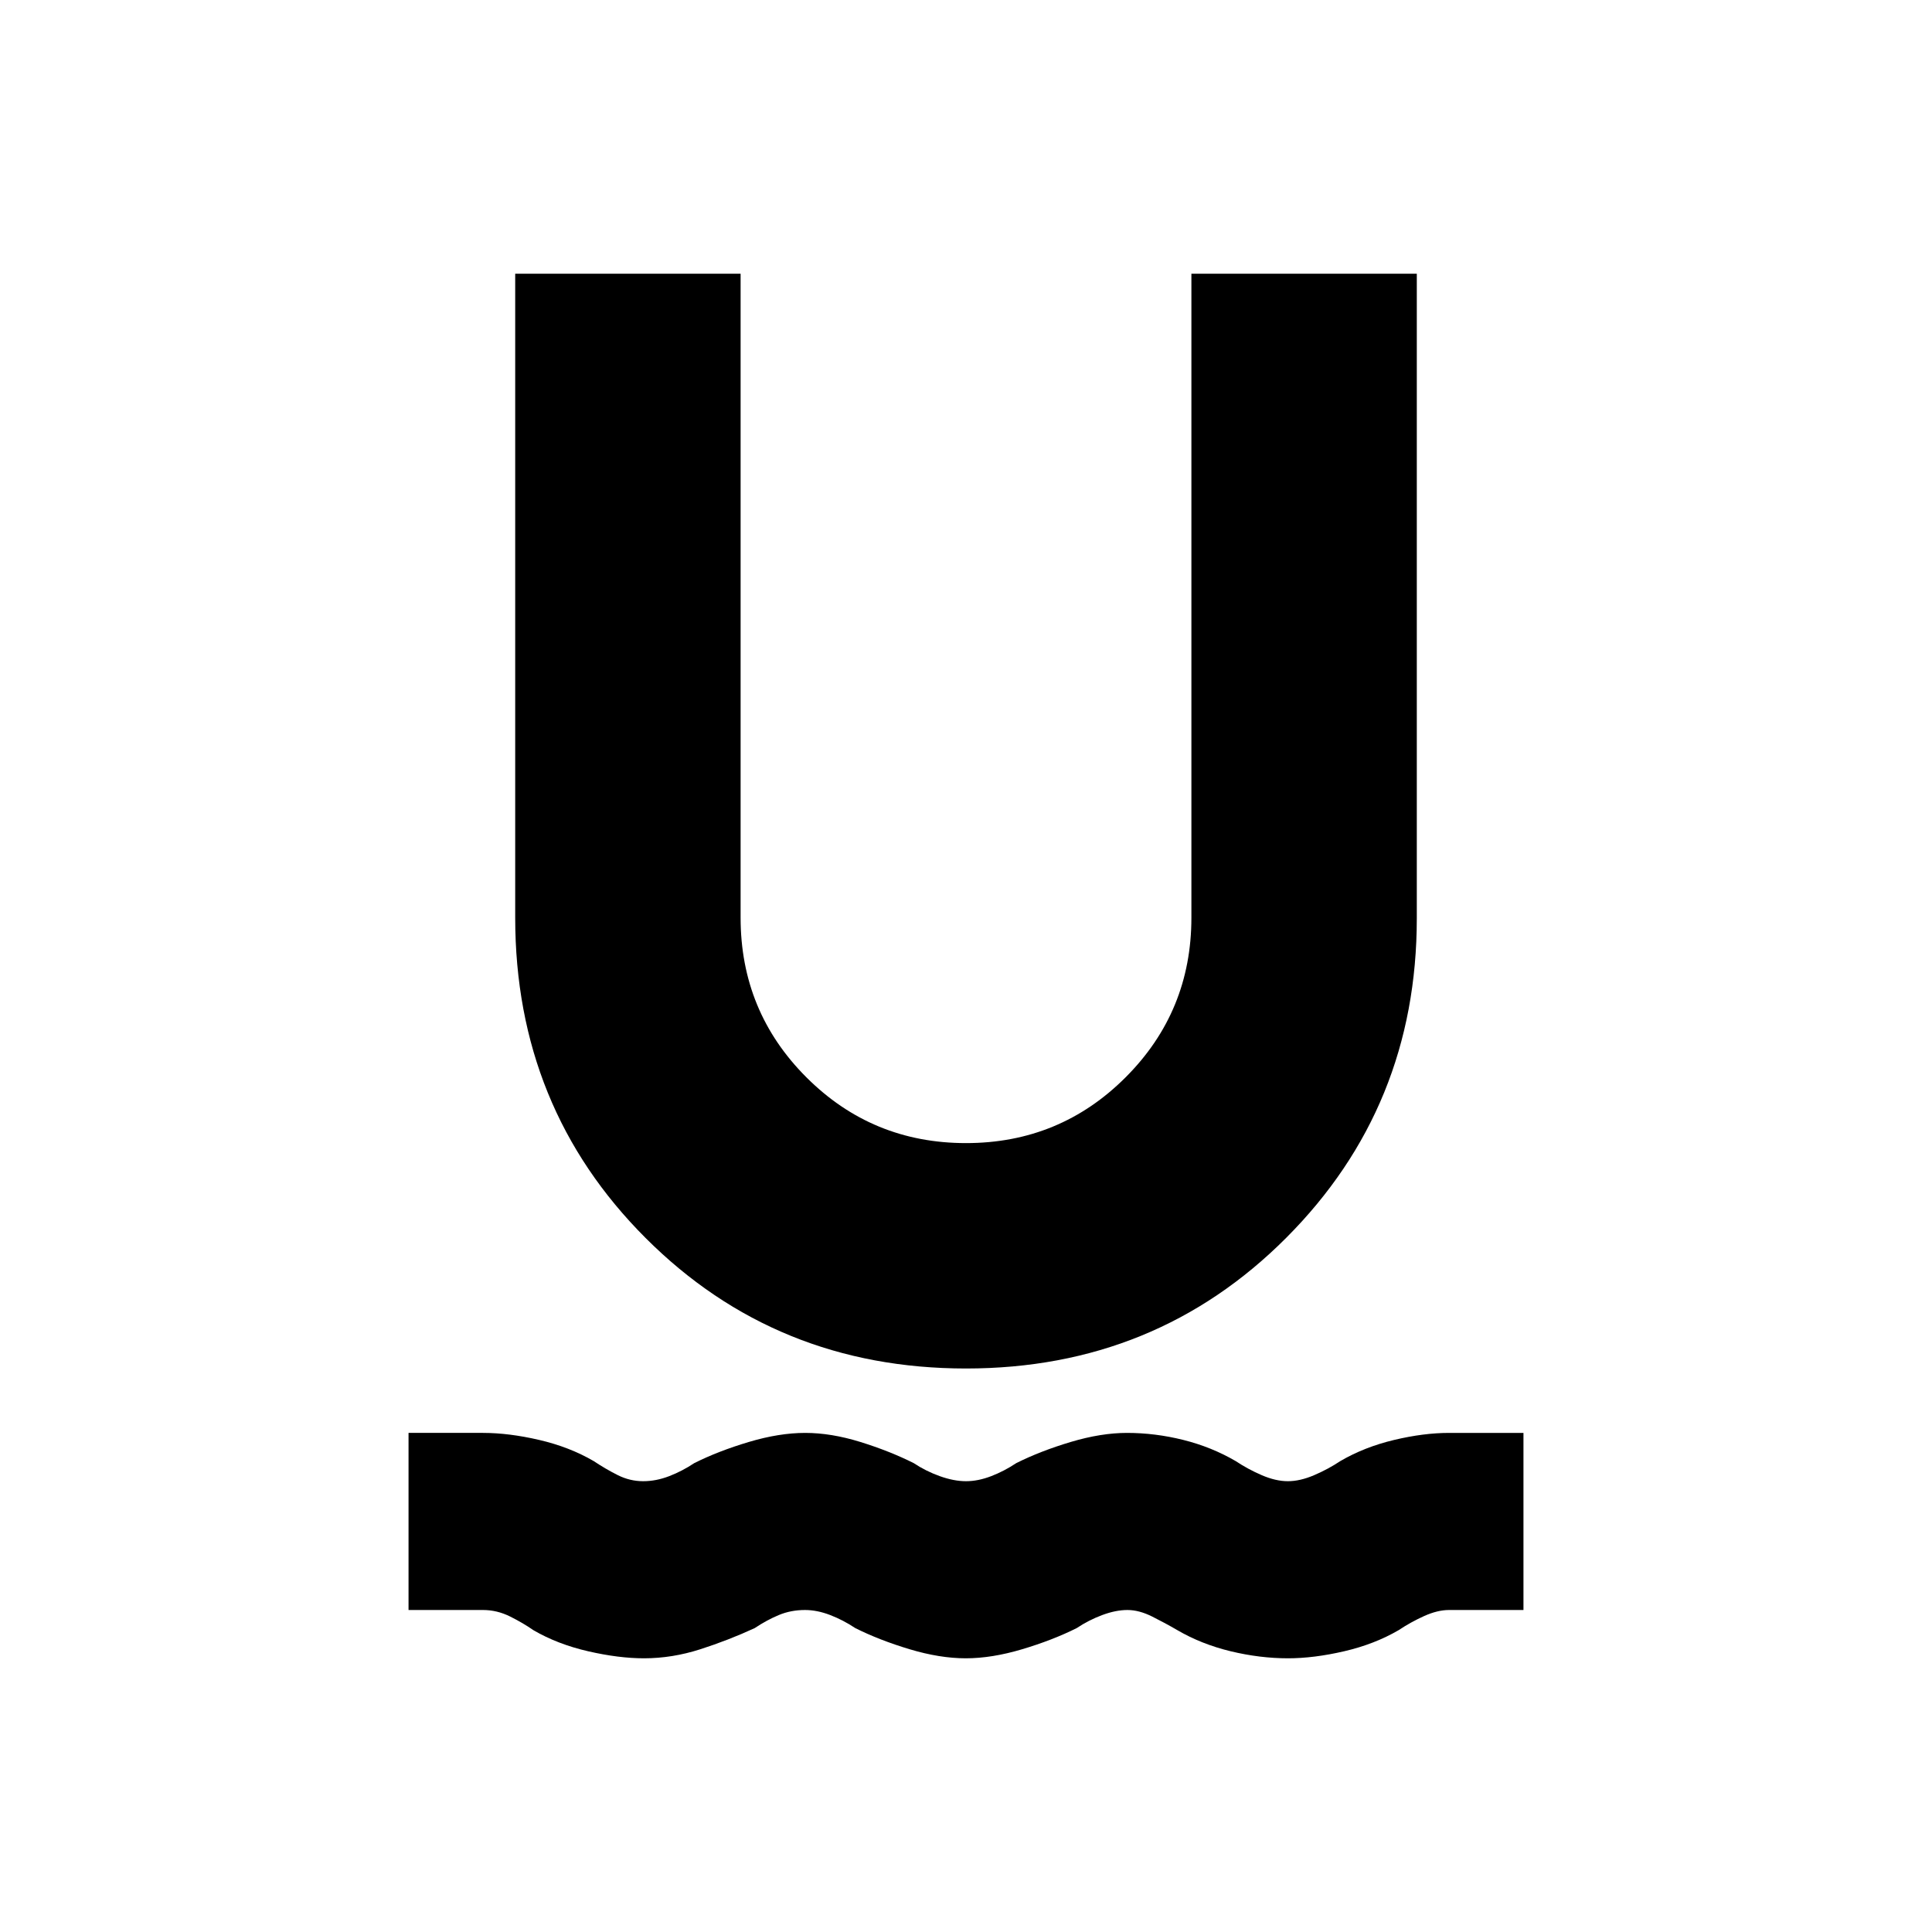 <svg xmlns="http://www.w3.org/2000/svg" height="20" viewBox="0 -960 960 960" width="20"><path d="M320-136q-12.56 0-27.78-3.5T265-150q-5-3.5-11.5-6.75T240-160h-37v-88h37q12.88 0 27.94 3.5T295-234q6 4 12 7t12.58 3q6.42 0 12.92-2.5T345-233q12-6 27.1-10.5 15.09-4.5 28-4.5 12.9 0 27.4 4.5Q442-239 454-233q6 4 13 6.5t13 2.5q6 0 12.5-2.5T505-233q12-6 27.06-10.5Q547.13-248 560-248q14 0 28 3.5t26 10.5q6 4 12.94 7 6.95 3 13 3 6.06 0 13.06-3 7-3 13-7 12-7 26.72-10.5Q707.44-248 720-248h37v88h-37q-5.69 0-12.35 3-6.65 3-12.65 7-12 7-27.08 10.5Q652.84-136 640-136q-14 0-28.5-3.5T585-150q-6-3.5-12.5-6.75T560.22-160q-5.78 0-12.5 2.5T535-151q-12 6-27.1 10.5-15.09 4.5-28 4.5-12.9 0-27.9-4.5-15-4.5-27-10.5-6-4-12.5-6.5T400-160q-7 0-13 2.5t-12 6.5q-13 6-27 10.5t-28 4.5Zm160-144q-94.37 0-159.18-64.82Q256-409.63 256-504v-320h112v320q0 46.63 32.69 79.31Q433.37-392 480-392t79.31-32.69Q592-457.37 592-504v-320h112v320.36Q704-410 639.18-345 574.37-280 480-280Z"/></svg>